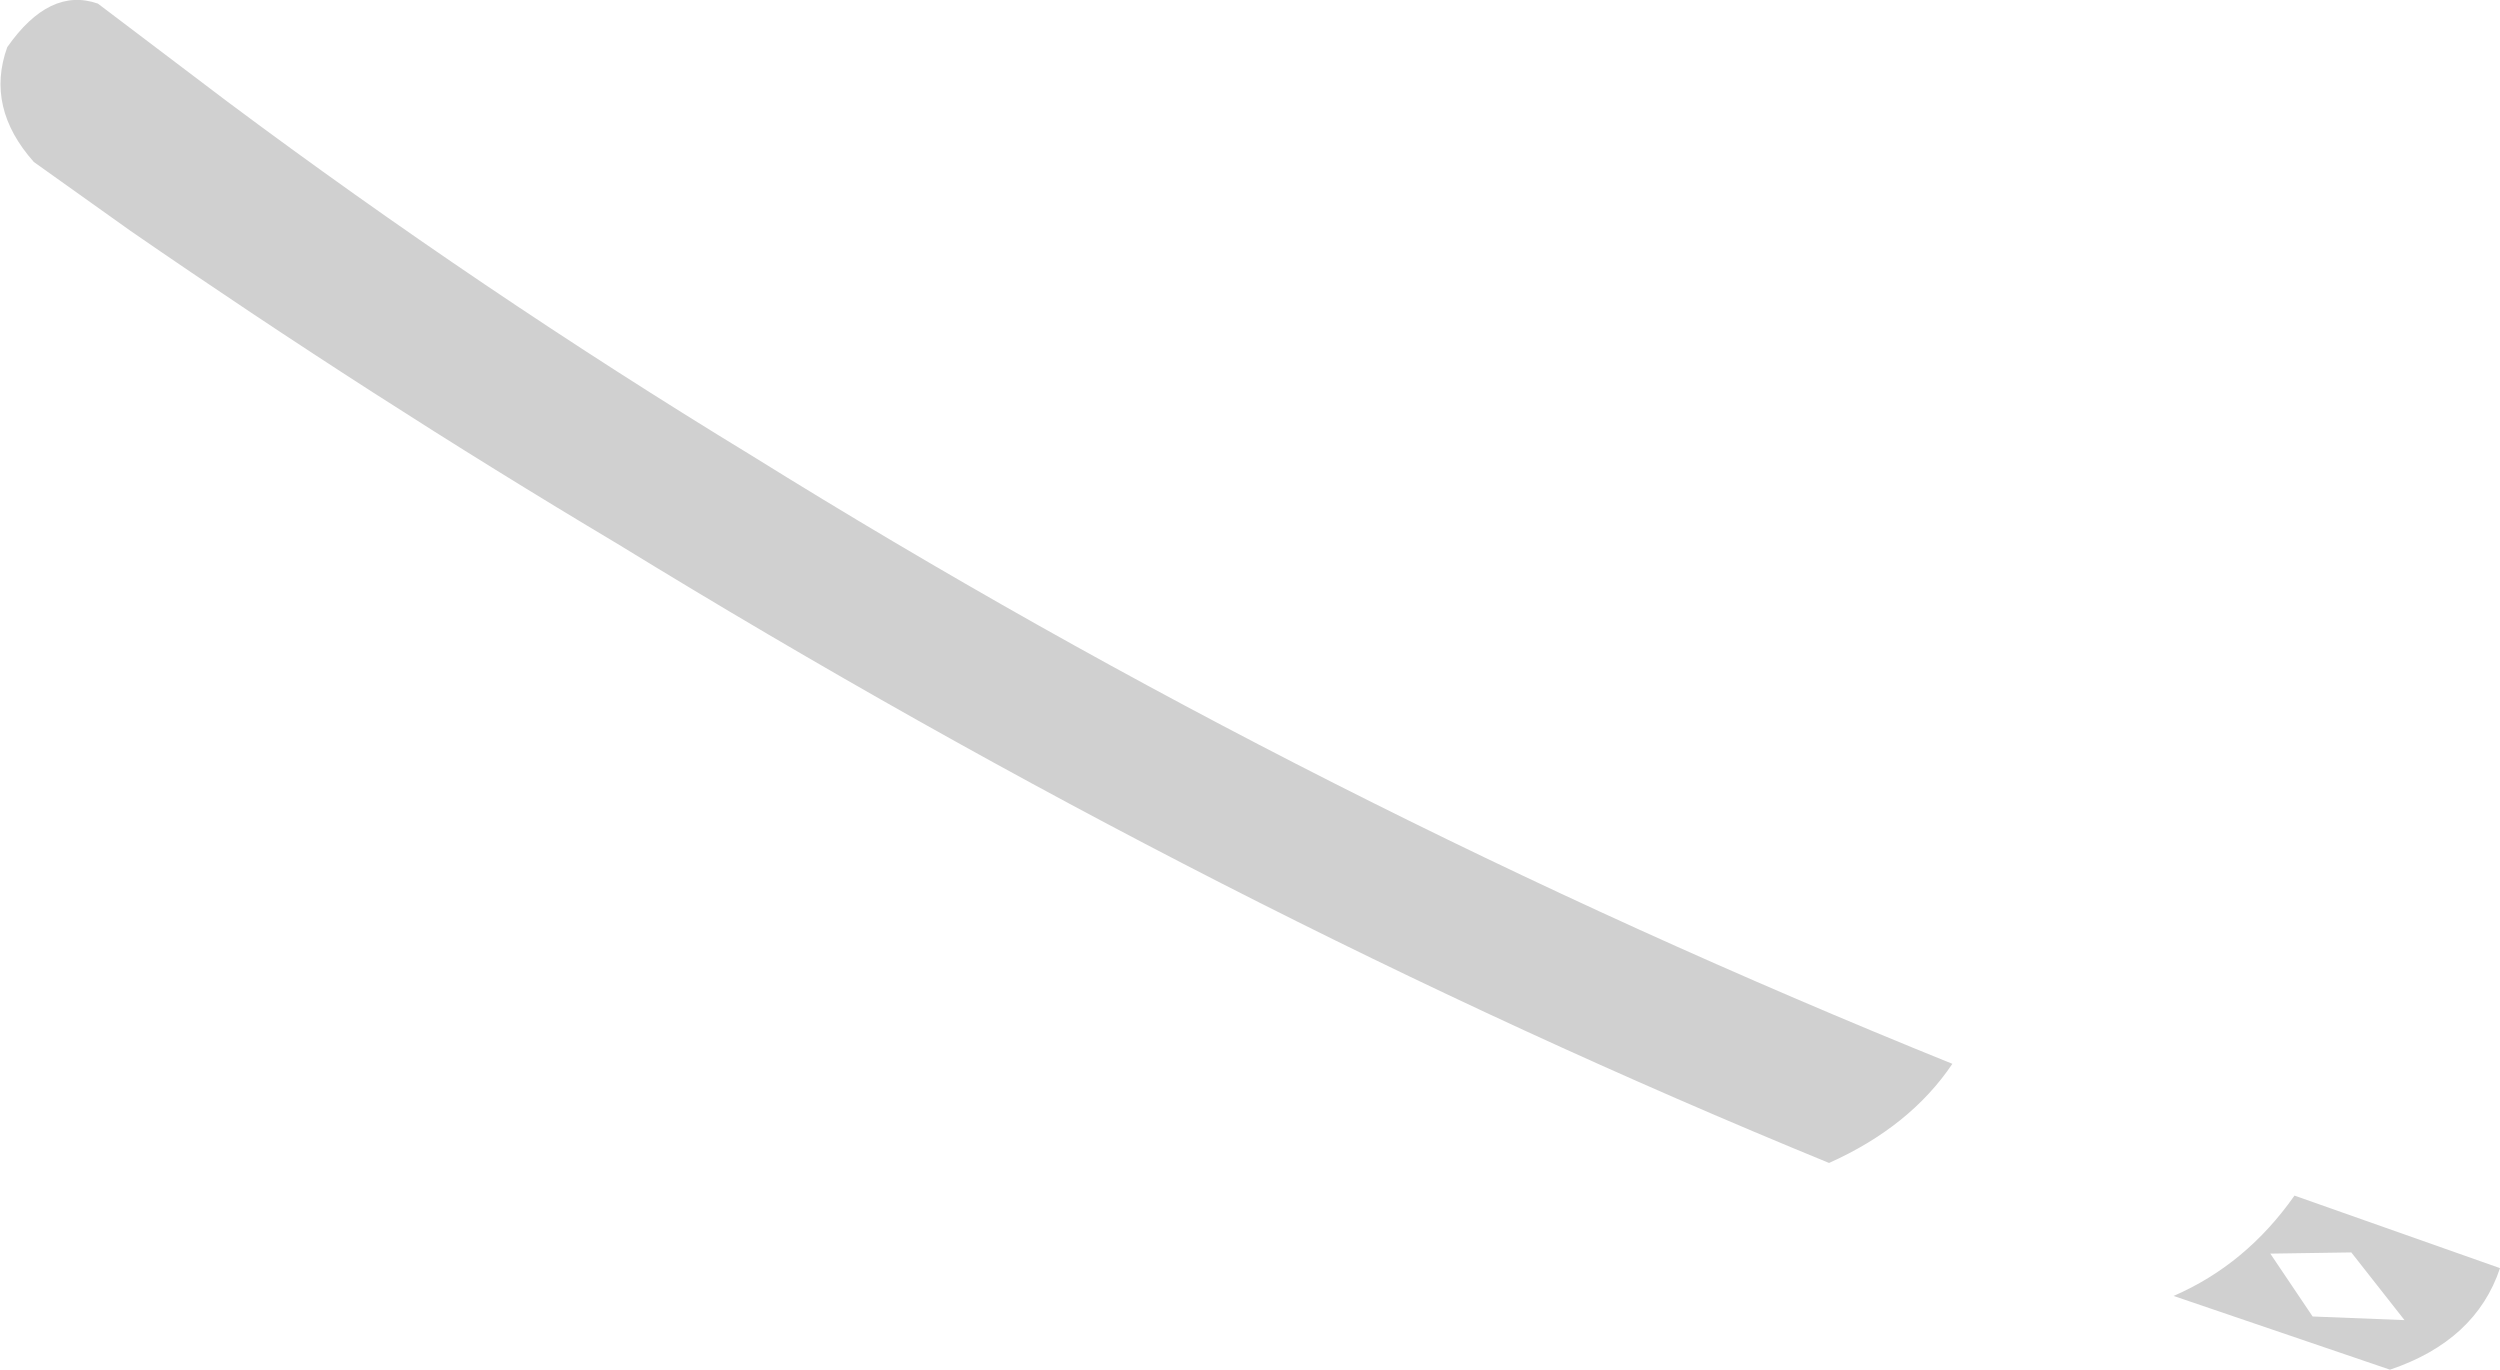<?xml version="1.0" encoding="UTF-8" standalone="no"?>
<svg xmlns:xlink="http://www.w3.org/1999/xlink" height="56.65px" width="103.4px" xmlns="http://www.w3.org/2000/svg">
  <g transform="matrix(1.0, 0.0, 0.0, 1.0, 51.7, 28.3)">
    <path d="M47.75 26.3 L45.55 23.5 42.2 23.55 43.95 26.15 47.75 26.3 M38.2 25.3 Q41.2 24.0 43.2 21.15 L51.7 24.15 Q50.7 27.15 47.15 28.35 L38.2 25.3 M-42.3 -24.1 Q-31.85 -16.3 -20.6 -9.45 2.7 5.05 29.05 15.7 27.3 18.3 23.95 19.8 -1.3 9.45 -26.15 -5.8 -36.3 -11.85 -46.3 -18.75 L-50.3 -21.6 Q-52.3 -23.85 -51.4 -26.35 -49.65 -28.85 -47.65 -28.15 L-42.3 -24.1" fill="#d0d0d0" fill-rule="evenodd" stroke="none"/>
  </g>
</svg>
